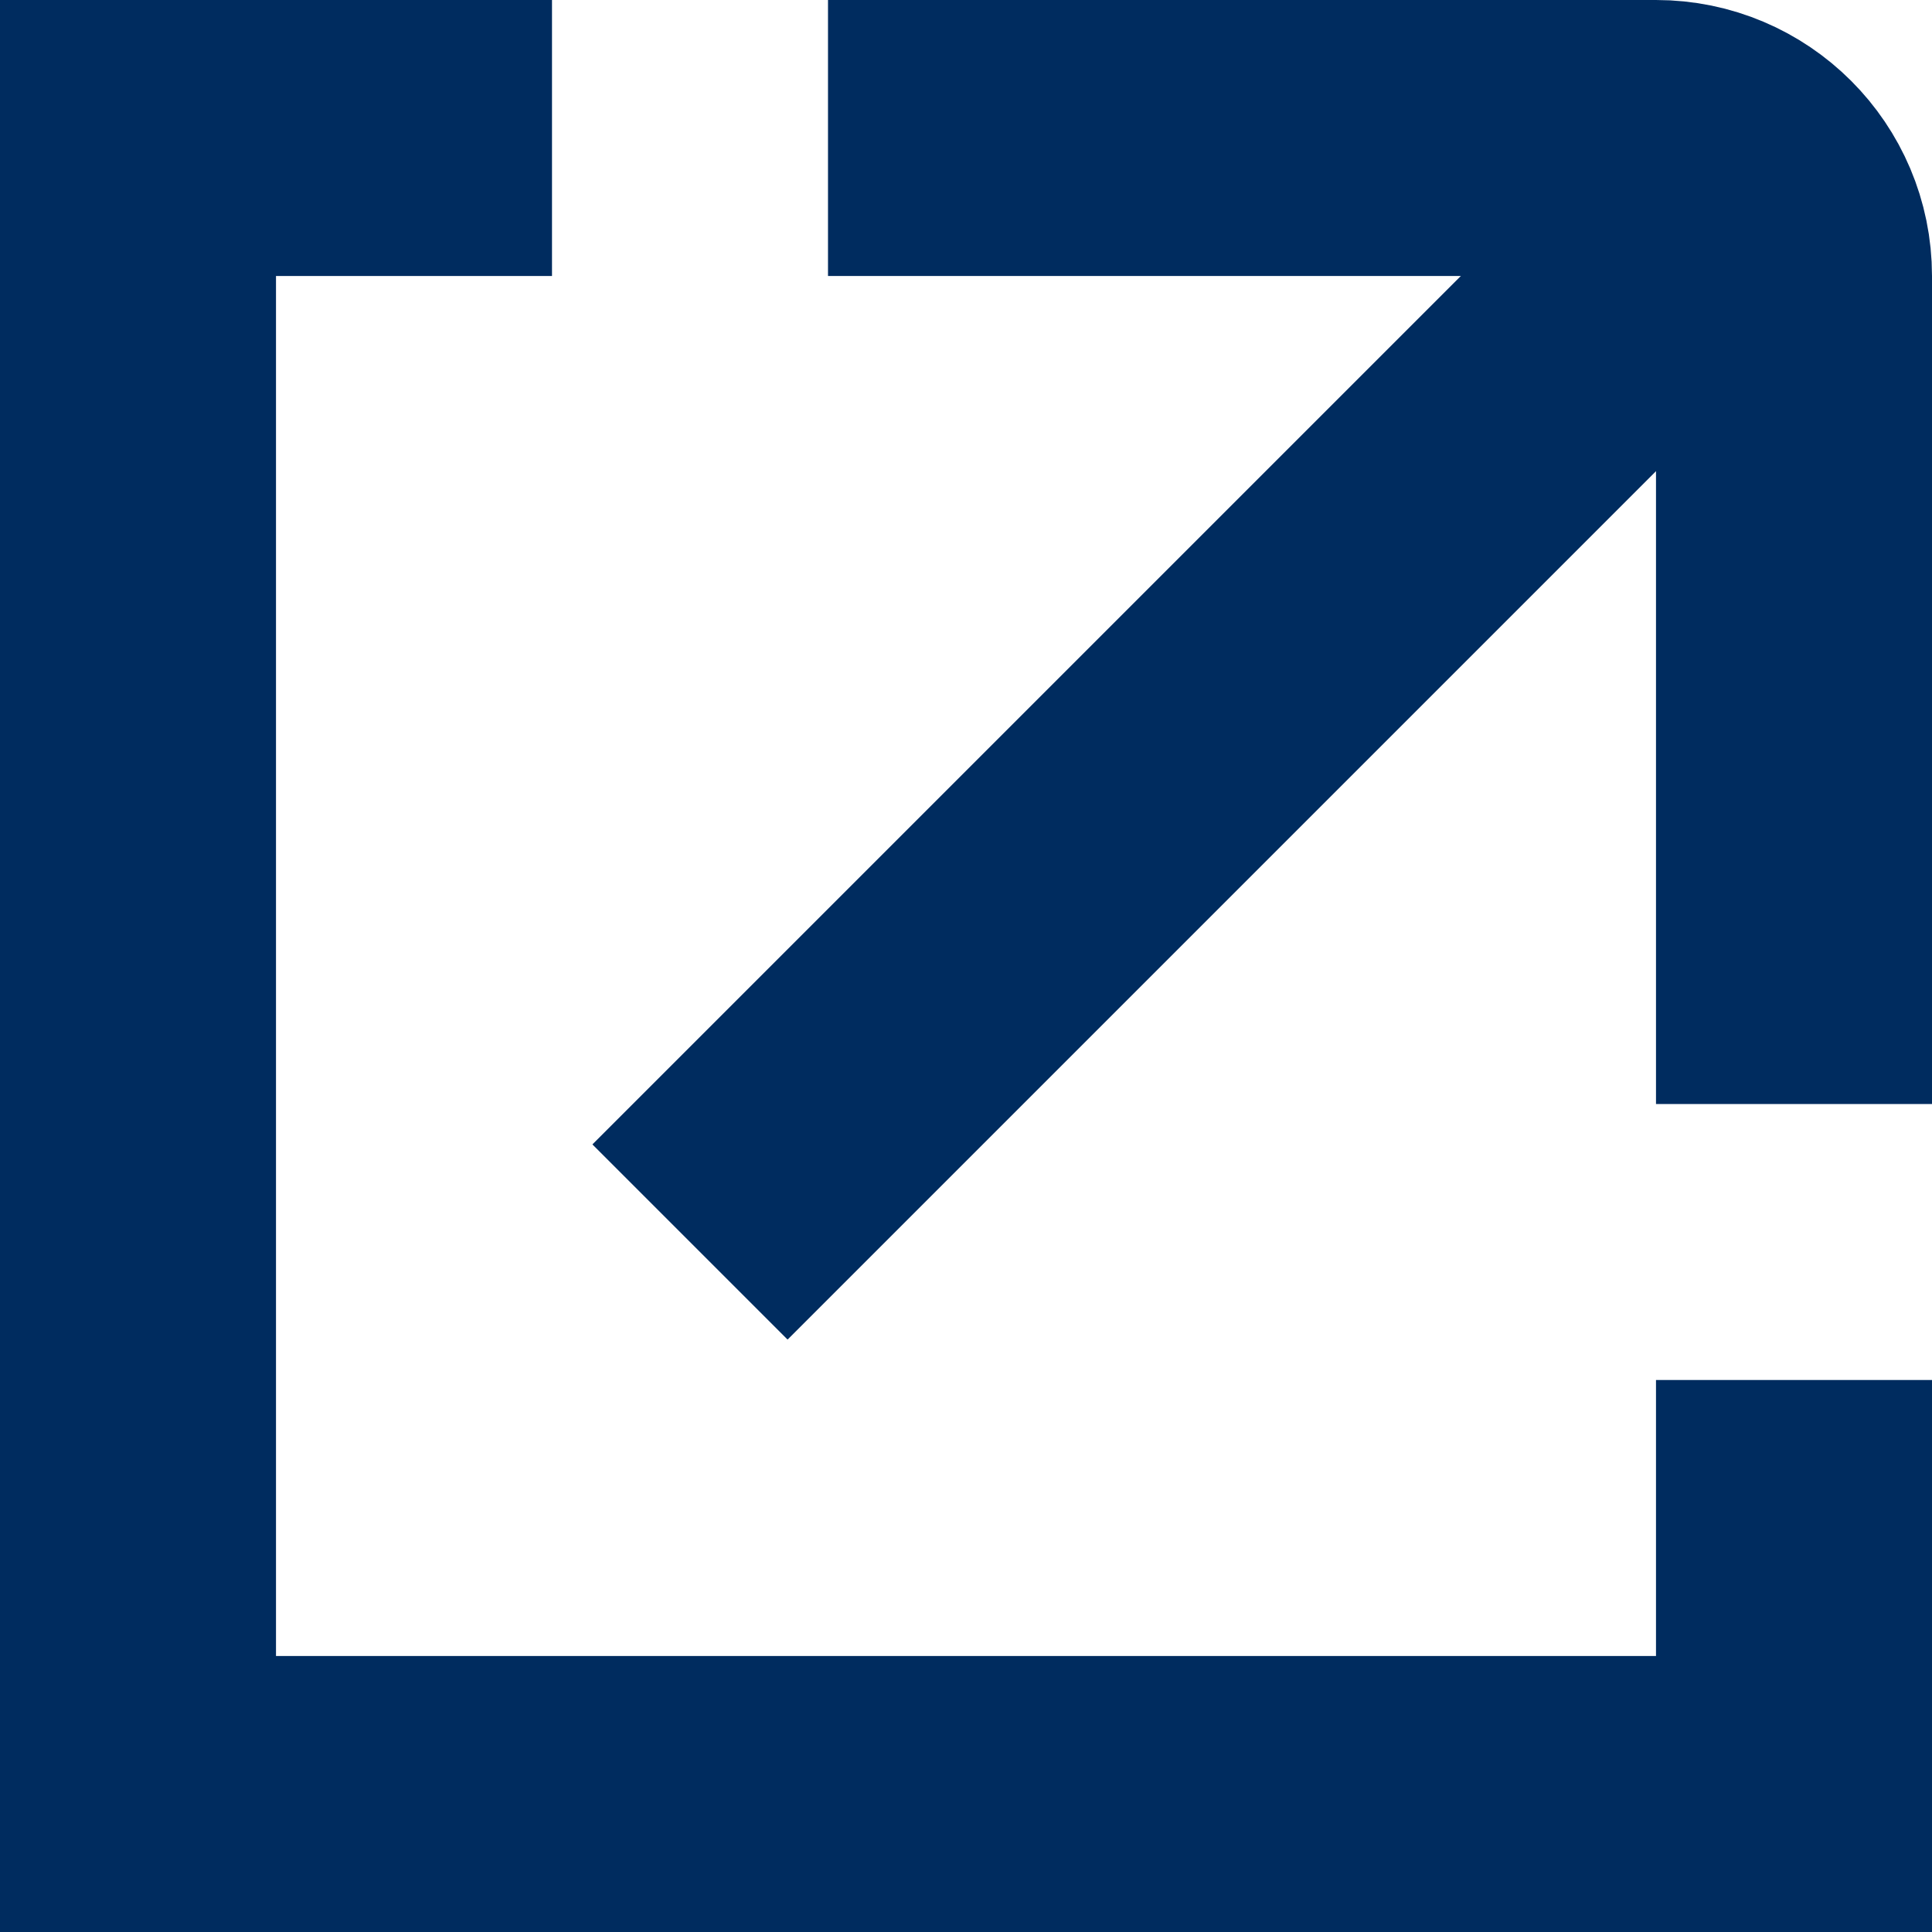 <svg fill="none" height="14" viewBox="0 0 14 14" width="14" xmlns="http://www.w3.org/2000/svg"><g stroke="#002c5f" stroke-width="2"><path d="m4 1h-3v12h12v-3"/><path d="m6 1h6c.552 0 1 .448 1 1v6"/><path d="m13 1-8 8"/></g></svg>
